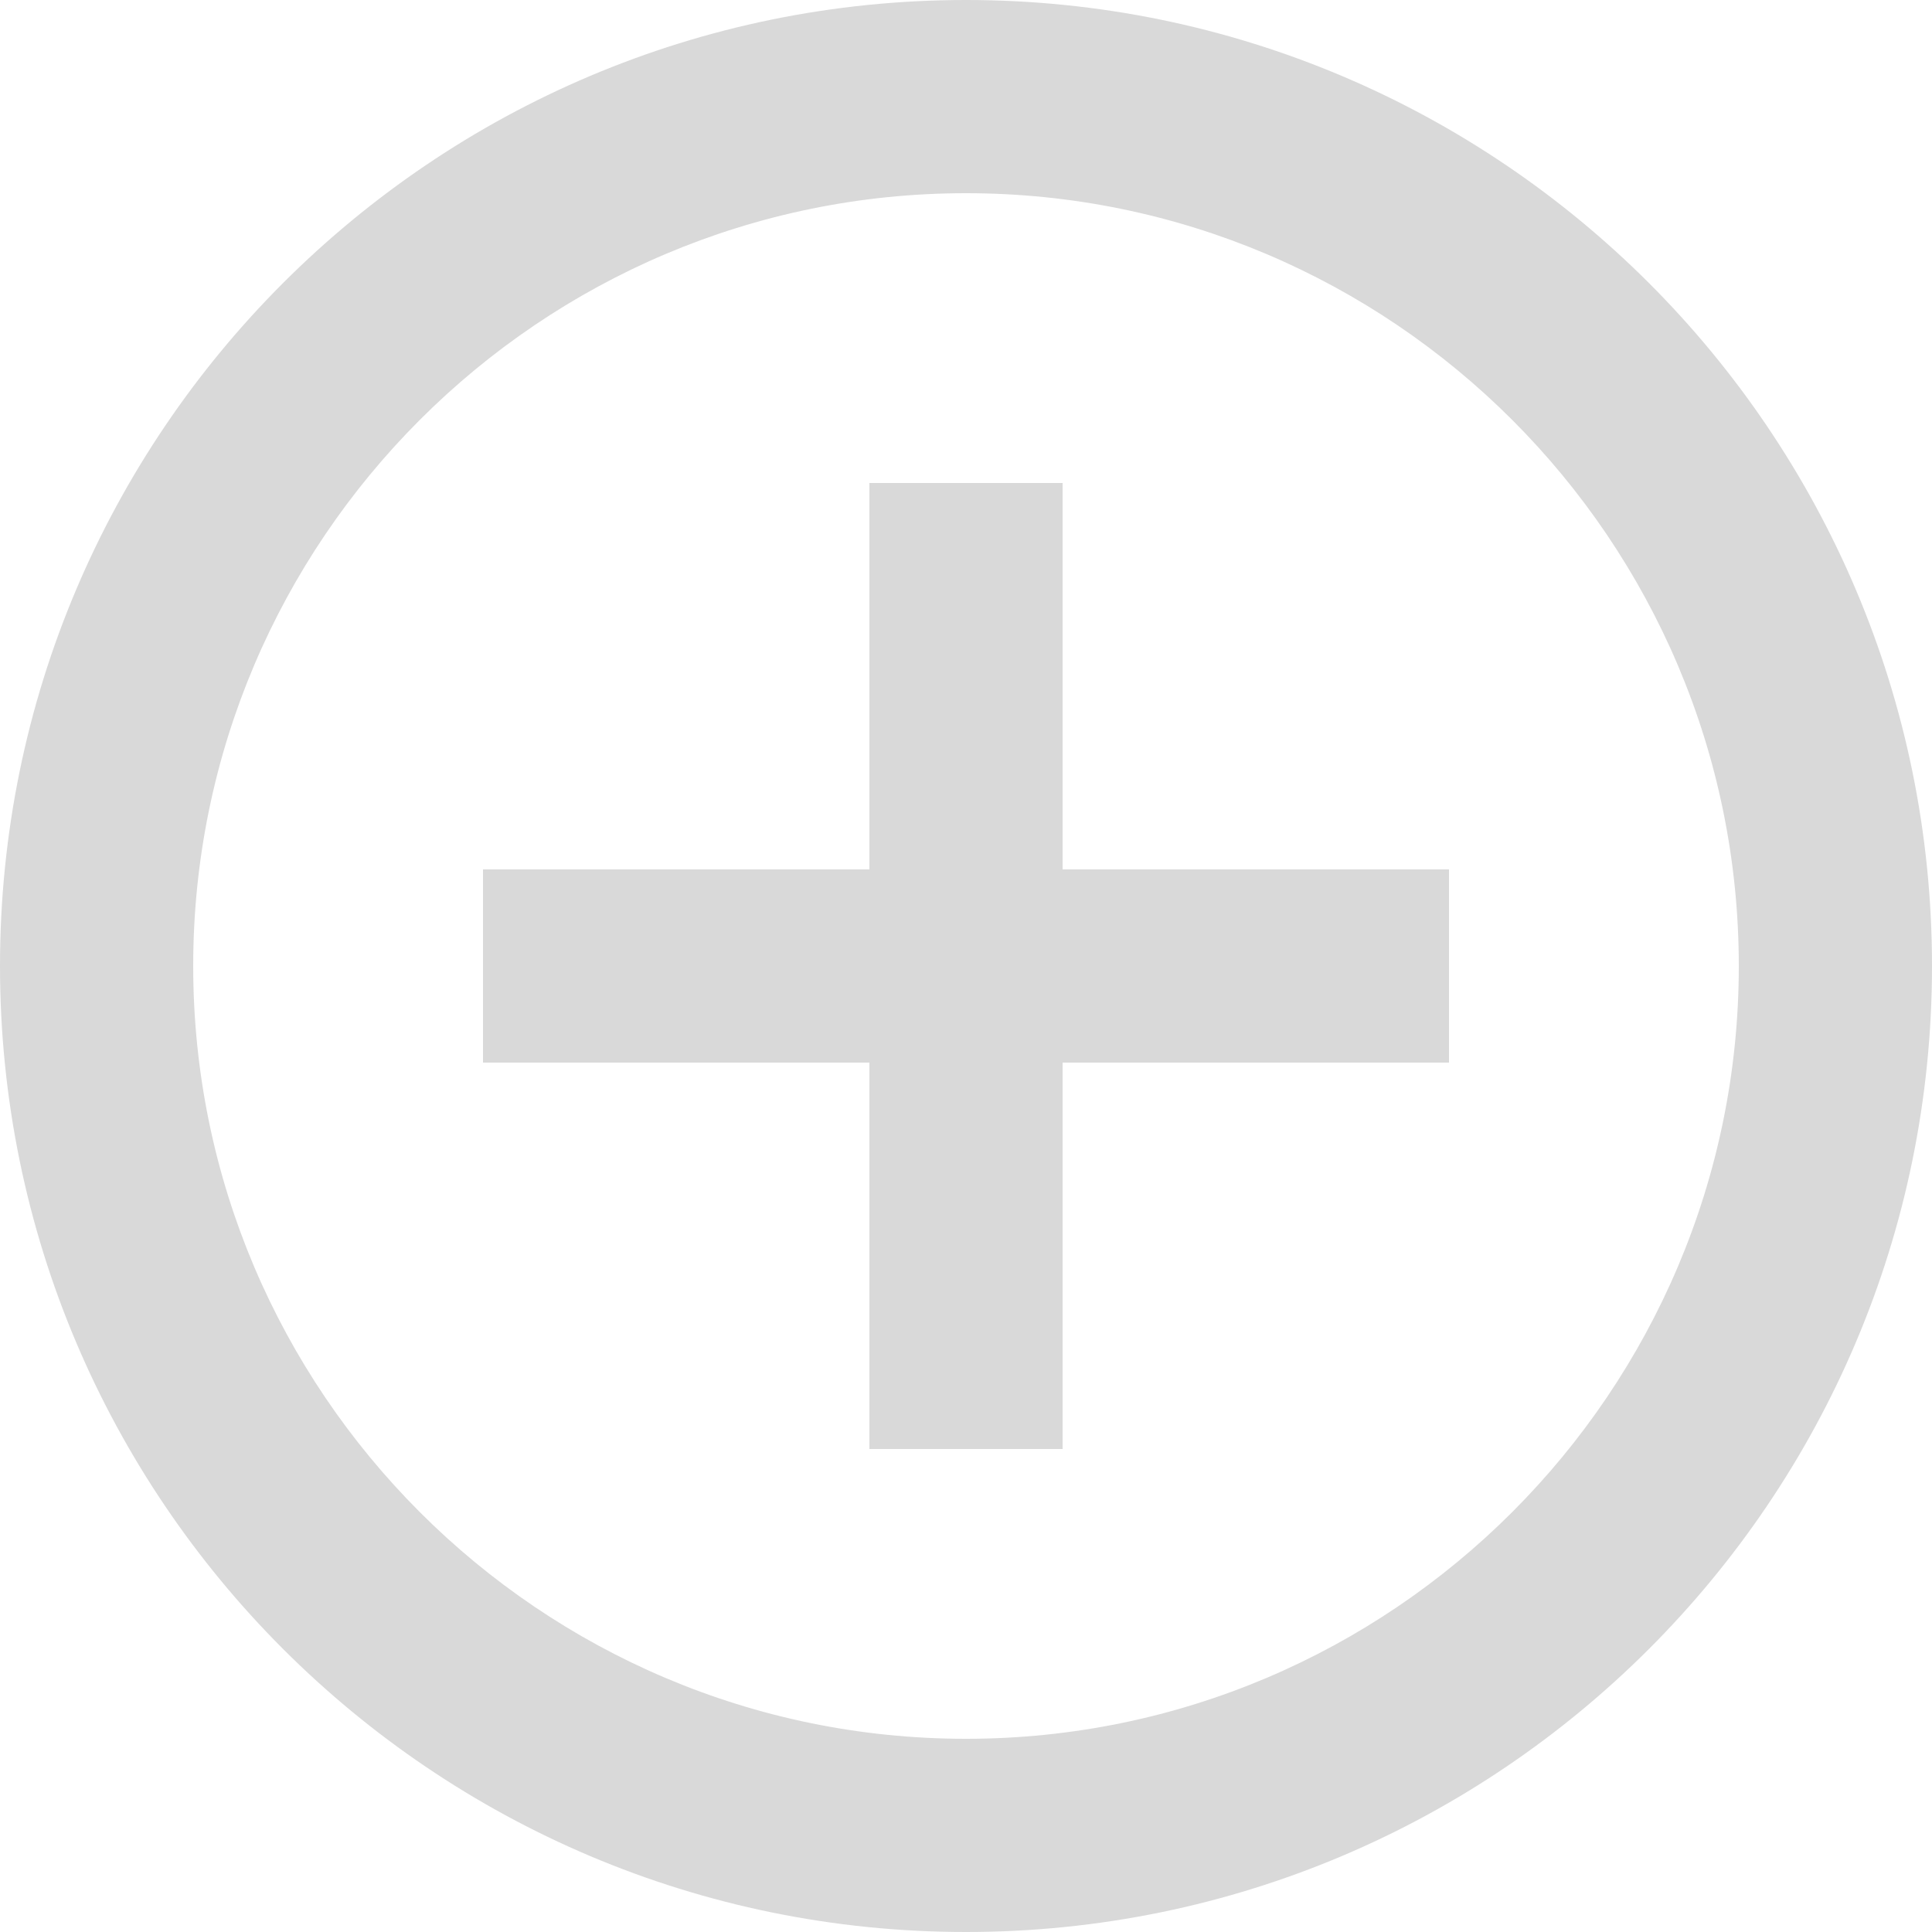 <svg width="80" height="80" viewBox="0 0 80 80" fill="none" xmlns="http://www.w3.org/2000/svg">
<path d="M44 20H36V36H20V44H36V60H44V44H60V36H44V20ZM40 0C17.92 0 0 17.92 0 40C0 62.08 17.92 80 40 80C62.08 80 80 62.08 80 40C80 17.92 62.08 0 40 0ZM40 72C22.36 72 8 57.64 8 40C8 22.36 22.36 8 40 8C57.64 8 72 22.36 72 40C72 57.64 57.64 72 40 72Z" fill="#D9D9D9"/>
</svg>
